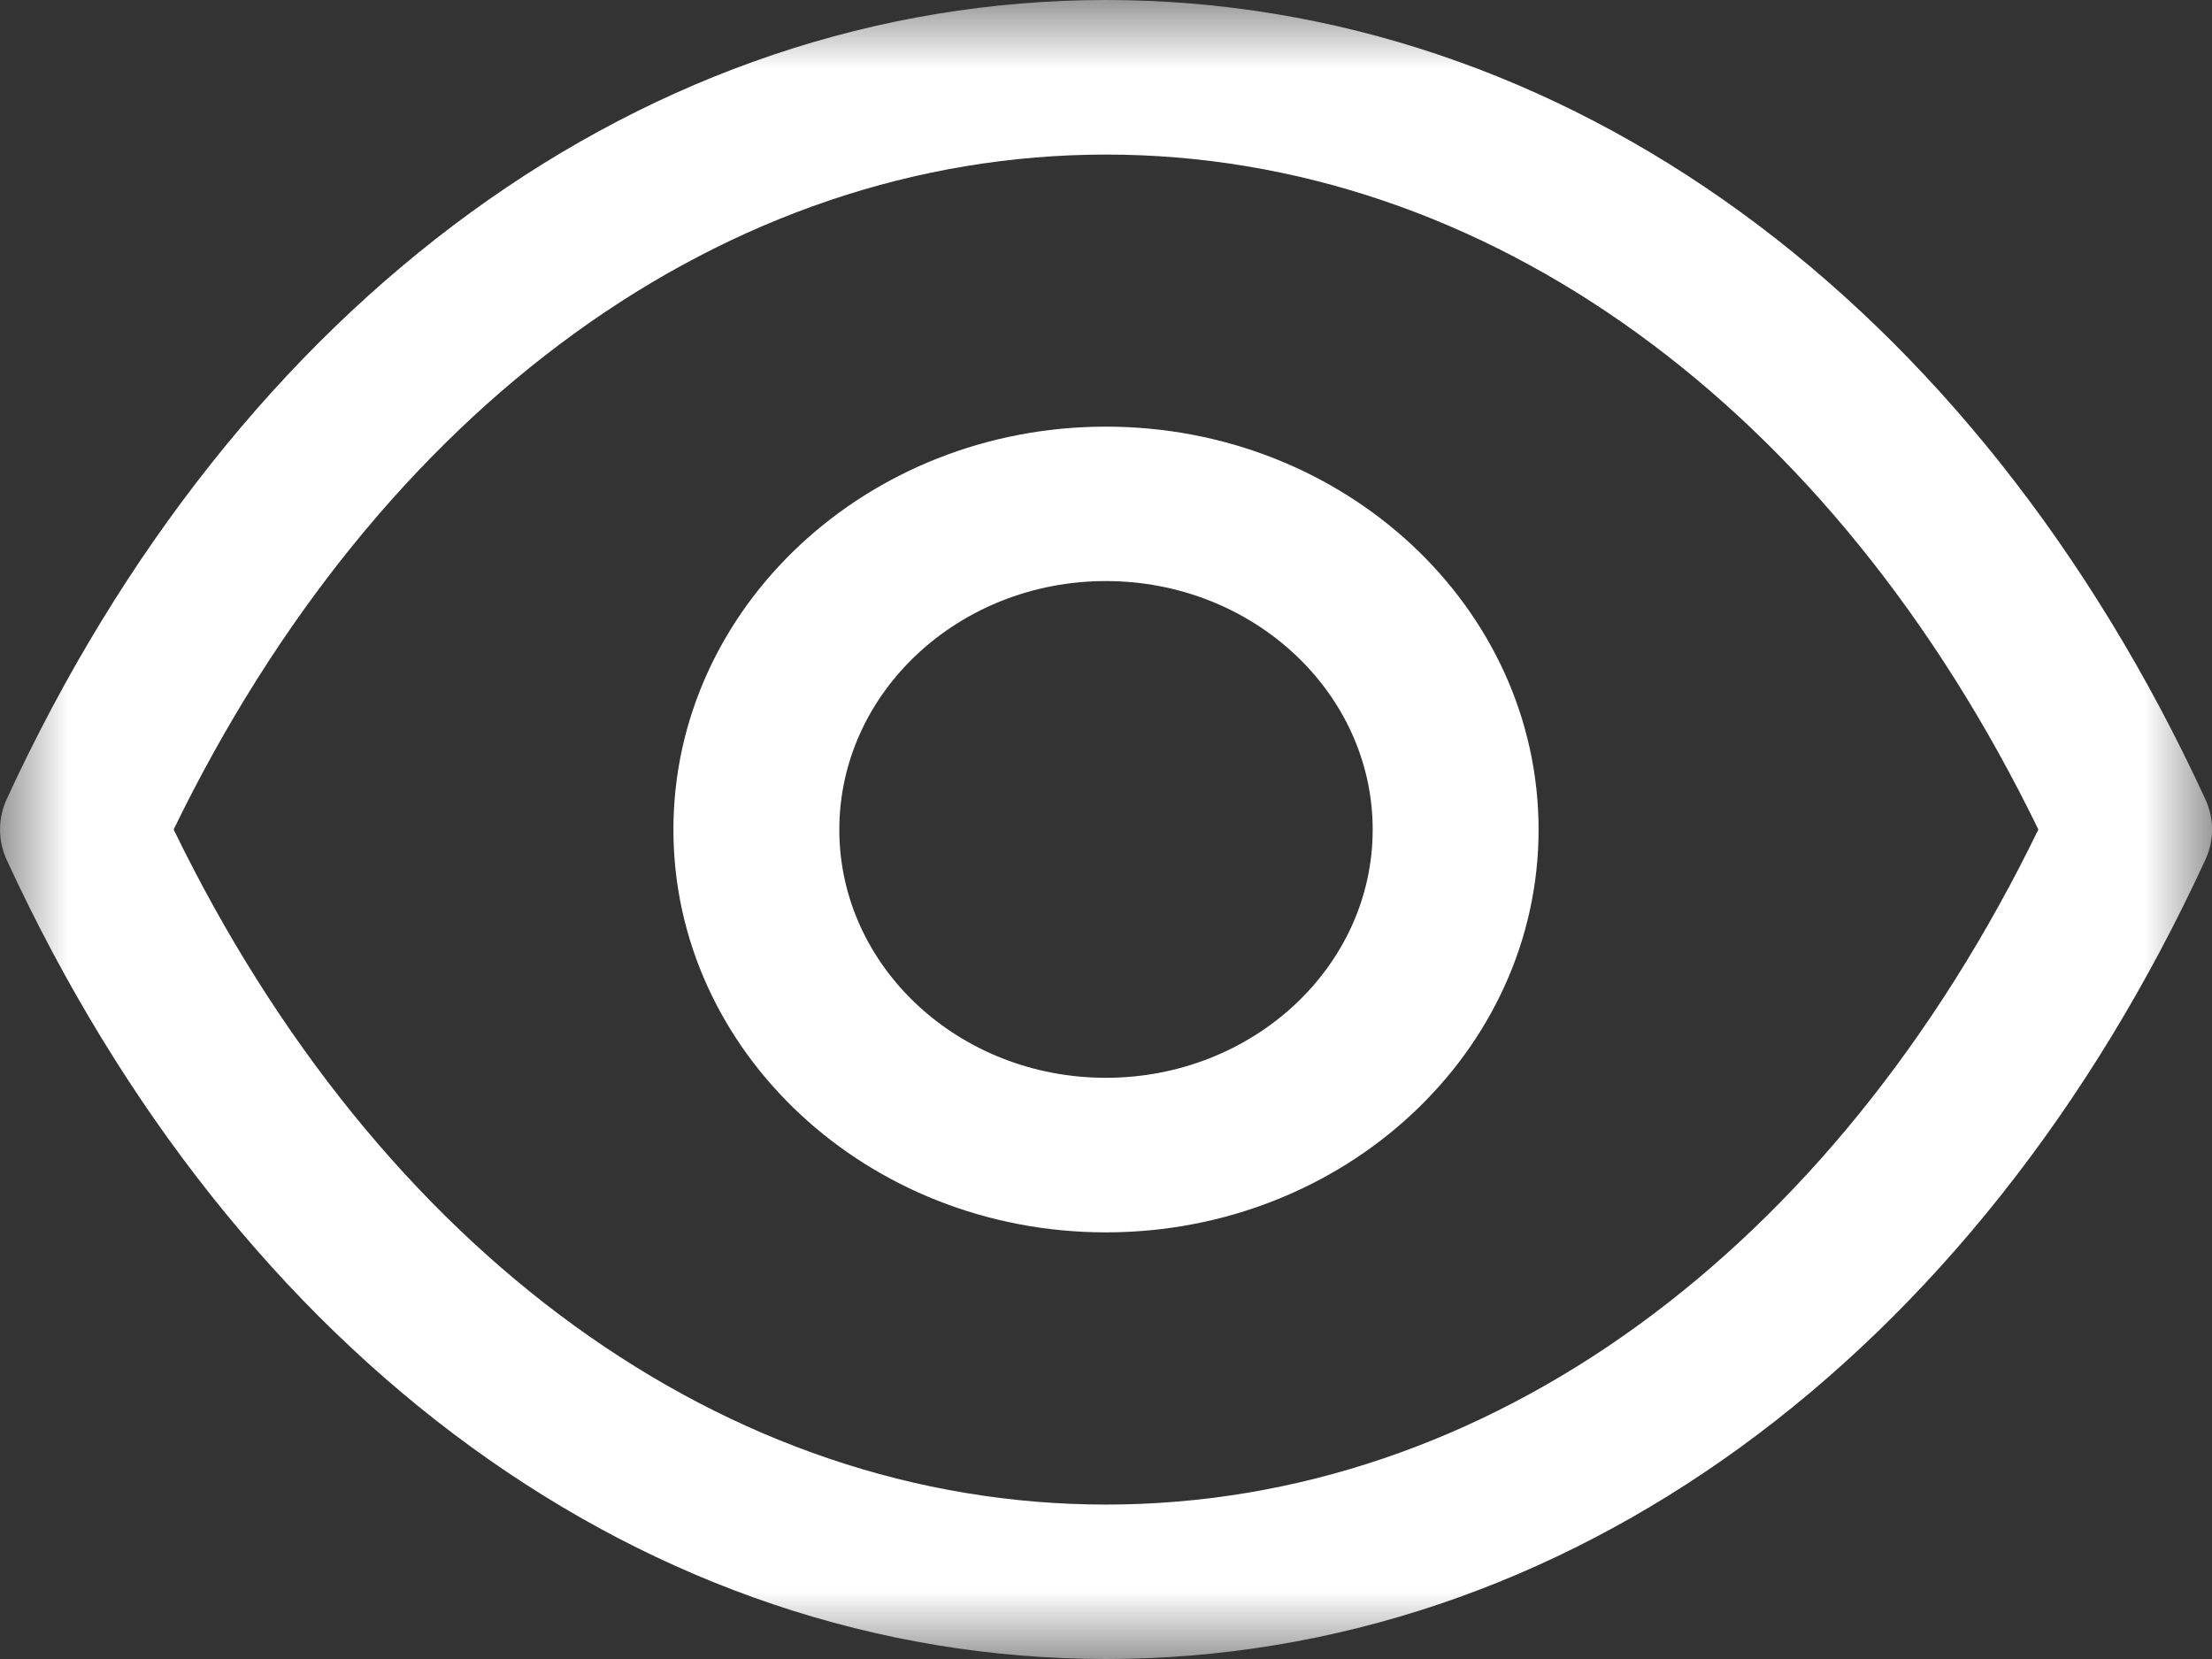 <svg width="16" height="12" viewBox="0 0 16 12" fill="none" xmlns="http://www.w3.org/2000/svg">
<rect x="0" y="0" width="16" height="12" fill="#333333" stroke="none"/>
<path fill-rule="evenodd" clip-rule="evenodd" d="M7.999 4.203C6.935 4.203 6.071 5.01 6.071 6.001C6.071 6.991 6.935 7.796 7.999 7.796C9.063 7.796 9.929 6.991 9.929 6.001C9.929 5.01 9.063 4.203 7.999 4.203ZM7.999 8.914C6.274 8.914 4.871 7.607 4.871 6.001C4.871 4.393 6.274 3.086 7.999 3.086C9.725 3.086 11.129 4.393 11.129 6.001C11.129 7.607 9.725 8.914 7.999 8.914Z" fill="white"/>
<mask id="mask0_0_1" style="mask-type:alpha" maskUnits="userSpaceOnUse" x="0" y="0" width="16" height="13">
<path fill-rule="evenodd" clip-rule="evenodd" d="M0 0H16V12H0V0Z" fill="white"/>
</mask>
<g mask="url(#mask0_0_1)">
<path fill-rule="evenodd" clip-rule="evenodd" d="M1.256 6C2.744 9.062 5.25 10.882 8 10.883C10.749 10.882 13.256 9.062 14.744 6C13.256 2.939 10.749 1.119 8 1.118C5.251 1.119 2.744 2.939 1.256 6V6ZM8.001 12H7.998H7.997C4.689 11.998 1.717 9.838 0.049 6.221C-0.016 6.08 -0.016 5.92 0.049 5.779C1.717 2.163 4.689 0.003 7.997 0C7.999 -0 7.999 -0 8 0C8.001 -0 8.001 -0 8.002 0C11.311 0.003 14.282 2.163 15.951 5.779C16.017 5.92 16.017 6.08 15.951 6.221C14.283 9.838 11.311 11.998 8.002 12H8.001Z" fill="white"/>
</g>
</svg>
